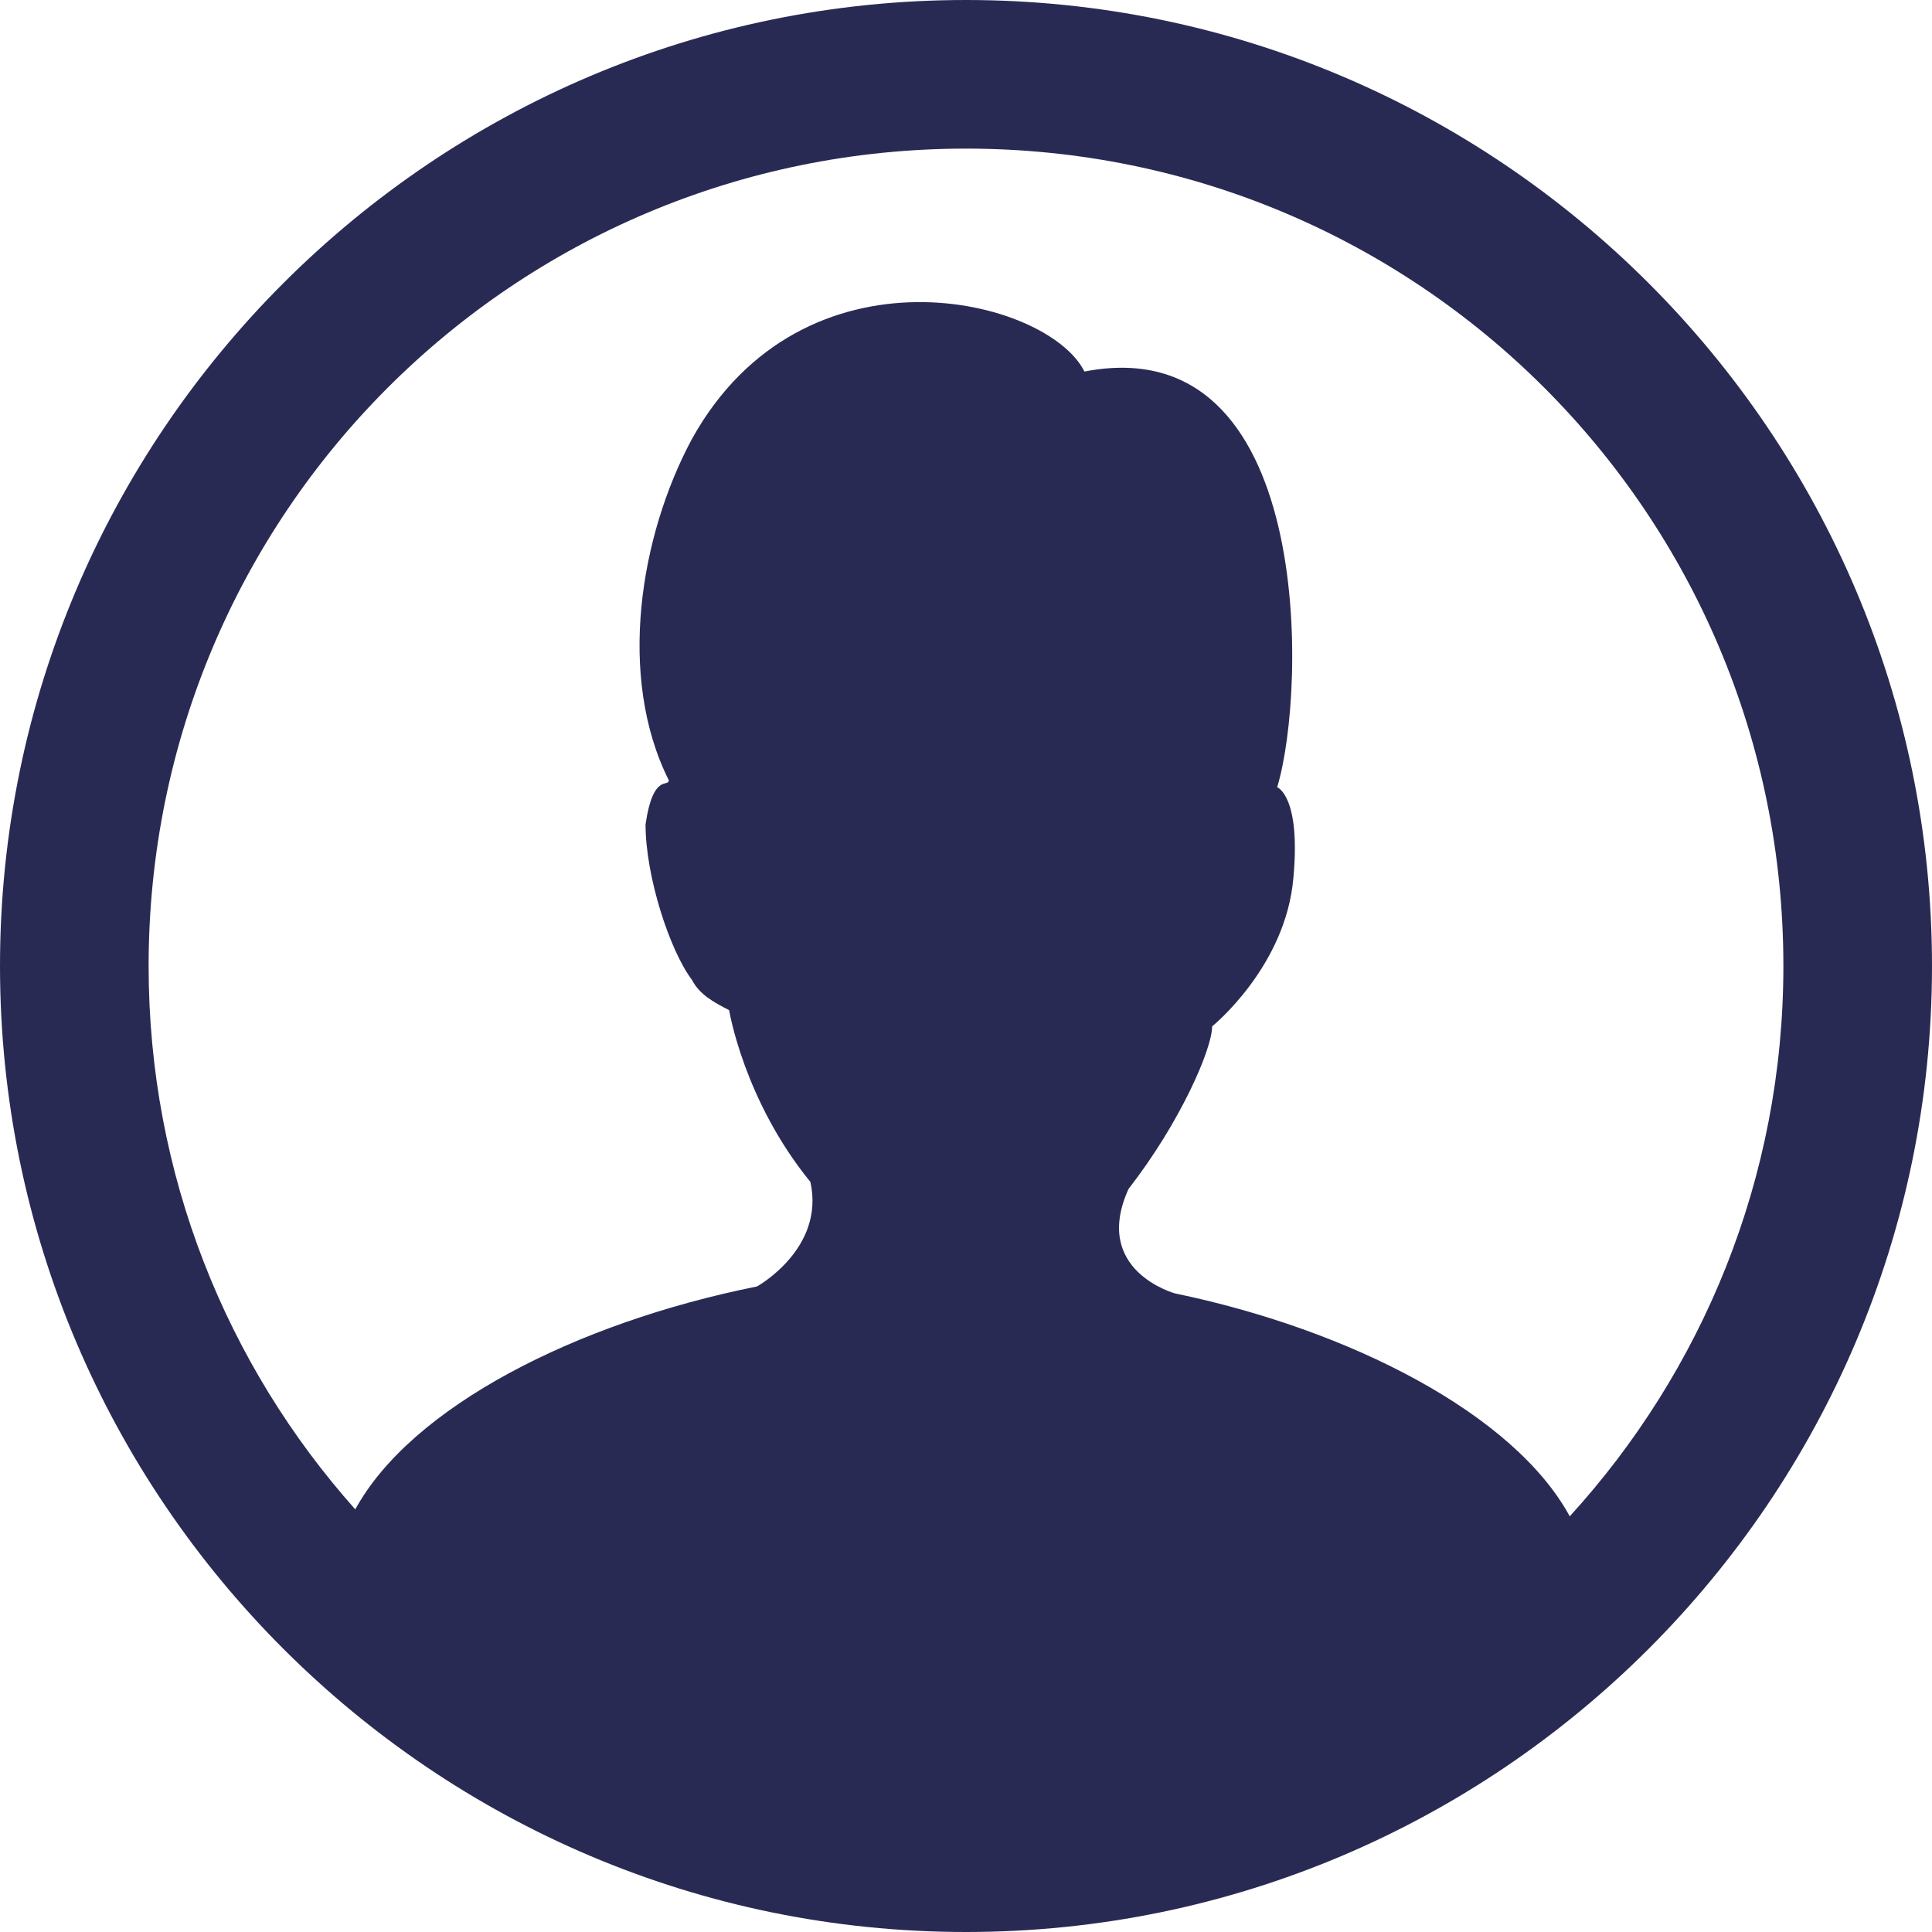 <?xml version="1.0" encoding="UTF-8"?>
<svg xmlns="http://www.w3.org/2000/svg" xmlns:xlink="http://www.w3.org/1999/xlink" width="52pt" height="52pt" viewBox="0 0 52 52" version="1.1">
<g id="surface1">
<path style=" stroke:none;fill-rule:nonzero;fill:rgb(16.078%,16.471%,32.941%);fill-opacity:1;" d="M 26 0 C 11.664 0 0 11.664 0 26 C 0 40.336 11.664 52 26 52 C 40.336 52 52 40.336 52 26 C 52 11.664 40.336 0 26 0 Z M 26 4 C 38.172 4 48 13.828 48 26 C 48 31.719 45.812 36.906 42.25 40.812 C 40.75 38.055 36.336 35.789 31.625 34.812 C 31.625 34.812 29.375 34.203 30.375 32 C 31.773 30.203 32.625 28.227 32.625 27.625 C 32.625 27.625 34.609 26.023 34.812 23.625 C 35.016 21.422 34.375 21.188 34.375 21.188 C 35.172 18.586 35.391 8.797 29.188 10 C 28.188 8 21.625 6.414 18.625 11.812 C 17.227 14.414 16.602 18.203 18 21 C 18 21.203 17.578 20.789 17.375 22.188 C 17.375 23.586 18.023 25.578 18.625 26.375 C 18.828 26.773 19.227 26.984 19.625 27.188 C 19.625 27.188 20.016 29.609 21.812 31.812 C 22.211 33.609 20.375 34.625 20.375 34.625 C 15.5 35.602 11.07 37.867 9.562 40.625 C 6.102 36.742 4 31.625 4 26 C 4 13.828 13.828 4 26 4 Z "/>
</g>
</svg>
